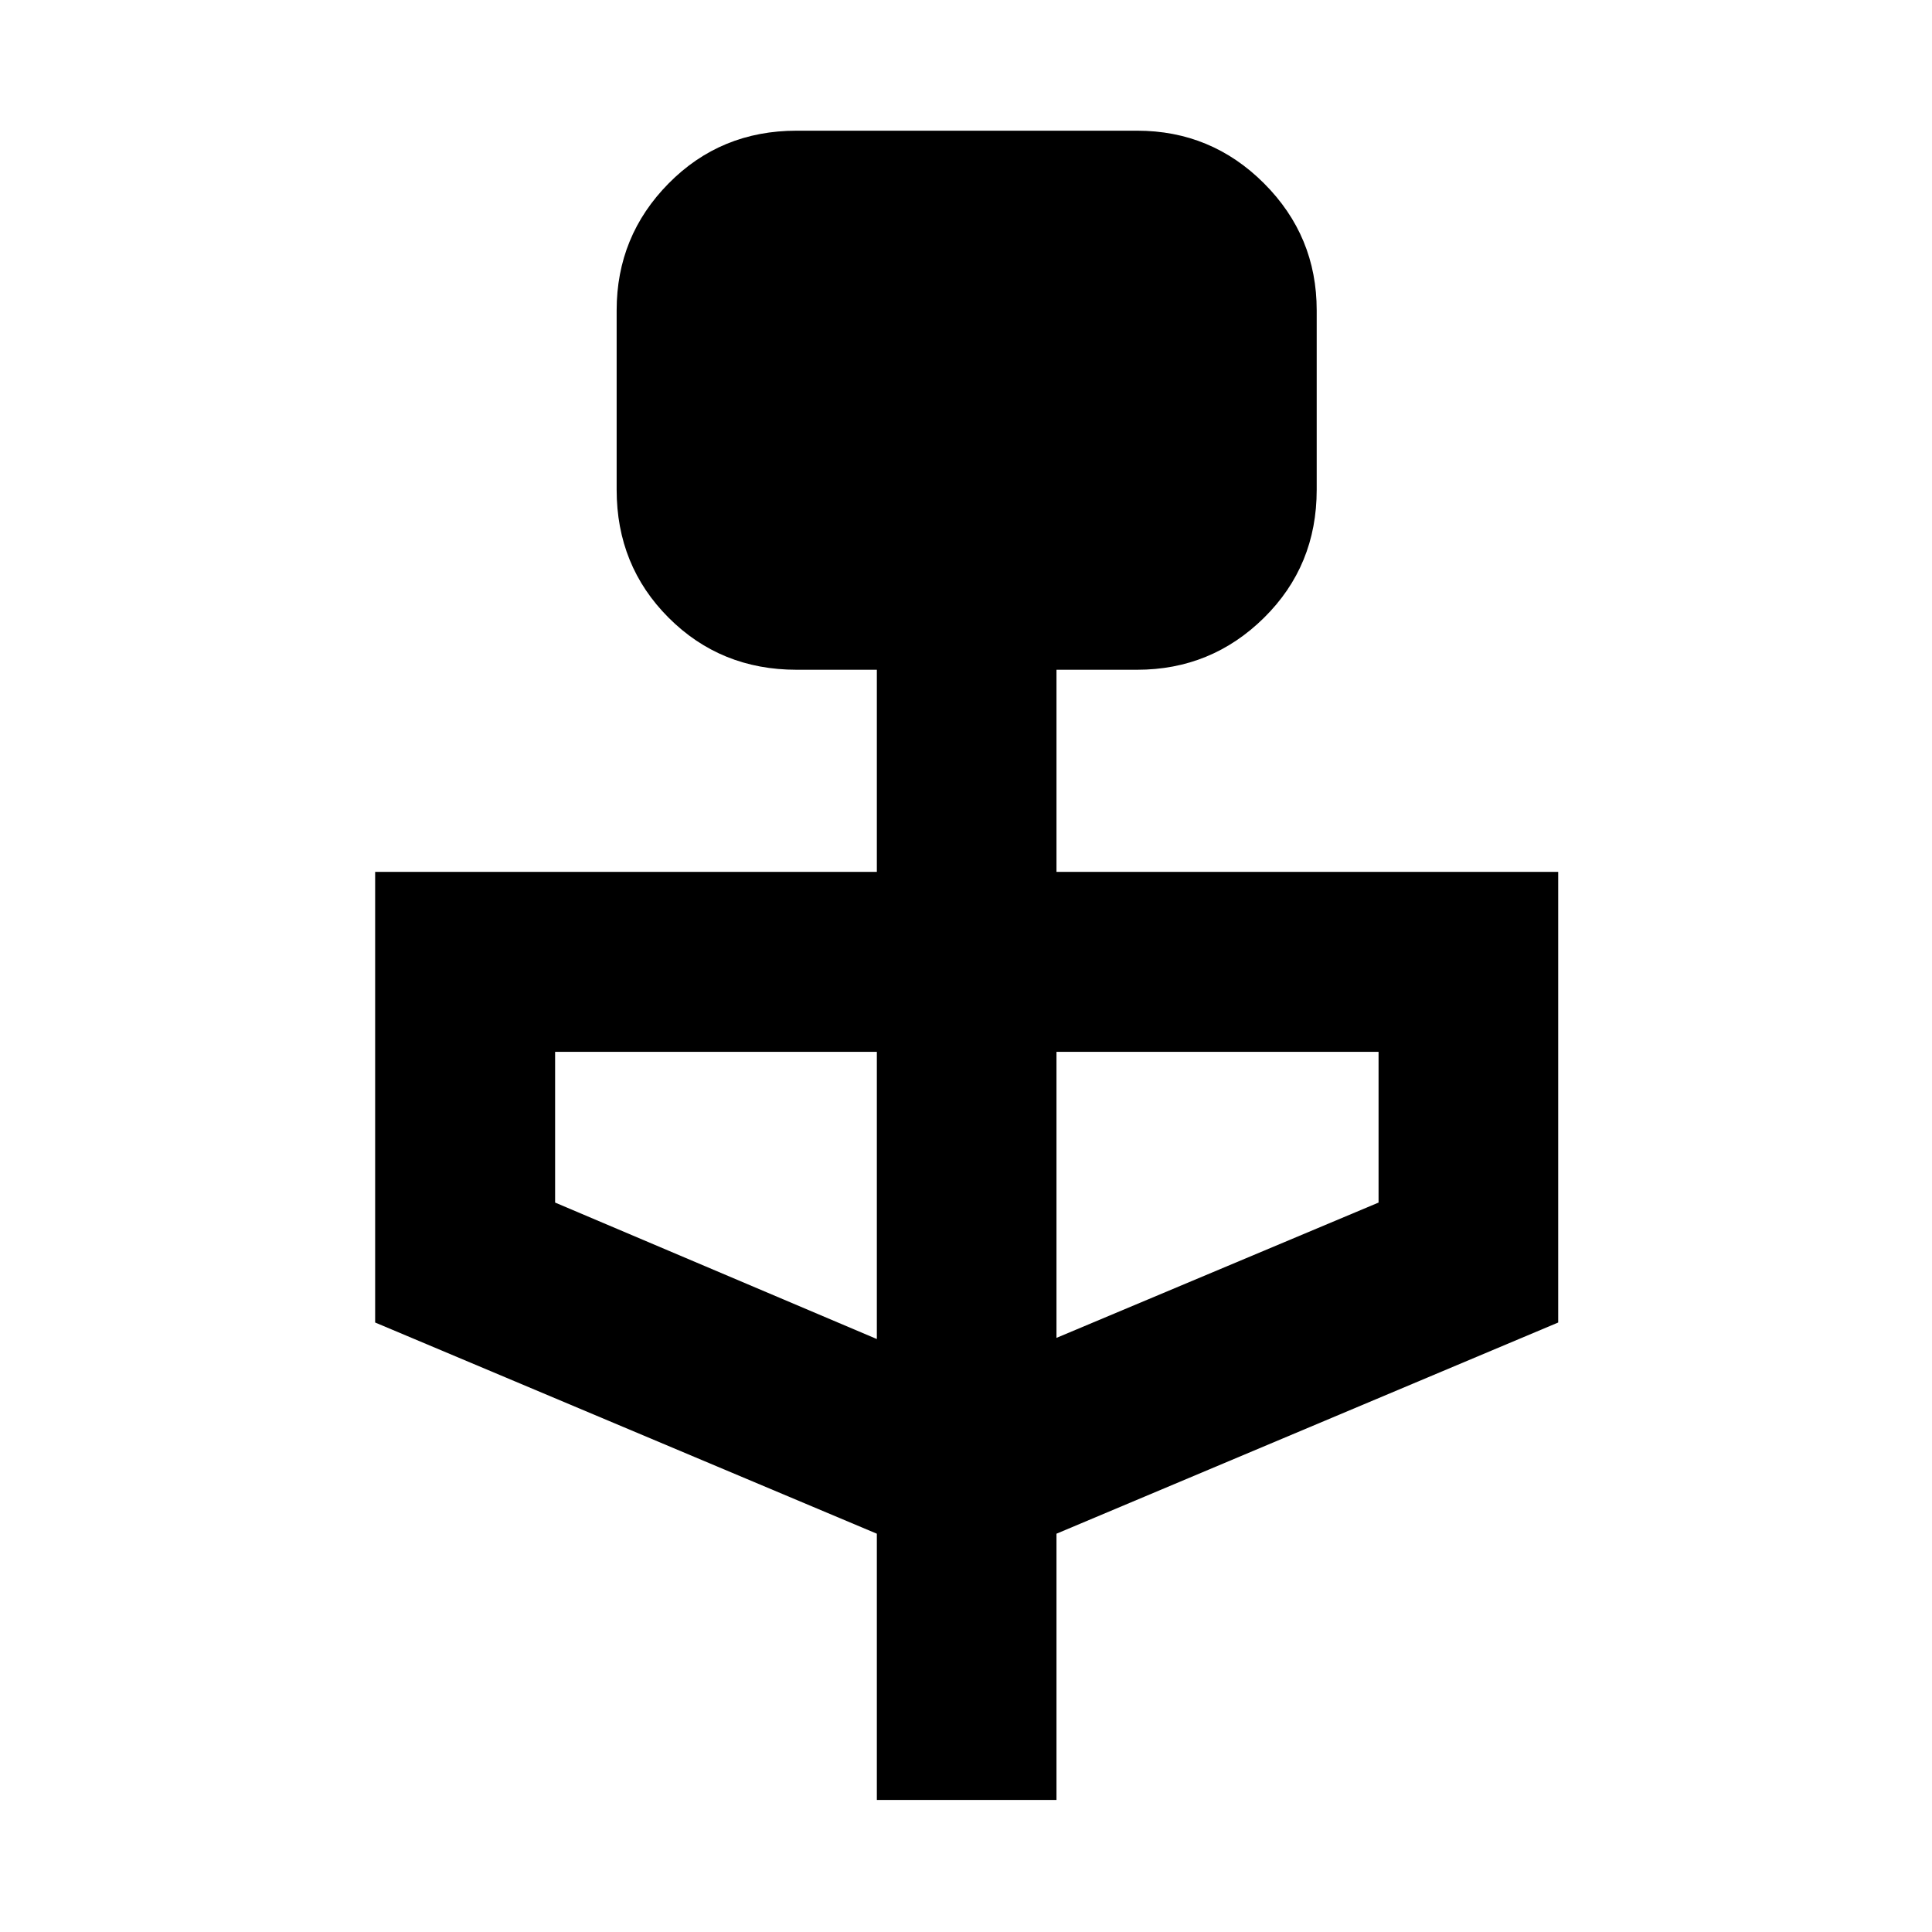 <svg xmlns="http://www.w3.org/2000/svg" height="40" viewBox="0 -960 960 960" width="40"><path d="M435.7-65.61v-132.3L186.41-302.85v-223.92H435.7V-627.2h-39.87q-37.74 0-63.58-25.84-25.84-25.84-25.84-63.58v-89.18q0-36.91 25.84-63.08 25.84-26.18 63.58-26.18H565q36.91 0 63.09 26.18 26.17 26.17 26.17 63.08v89.18q0 37.74-26.17 63.58Q601.91-627.2 565-627.2h-40.04v100.43h249.3v223.92l-249.3 104.94v132.3H435.7Zm0-229.03v-142.71H275.83v74.9l159.87 67.81Zm89.26-.58L685-362.45v-74.9H524.96v142.13Z"/></svg>